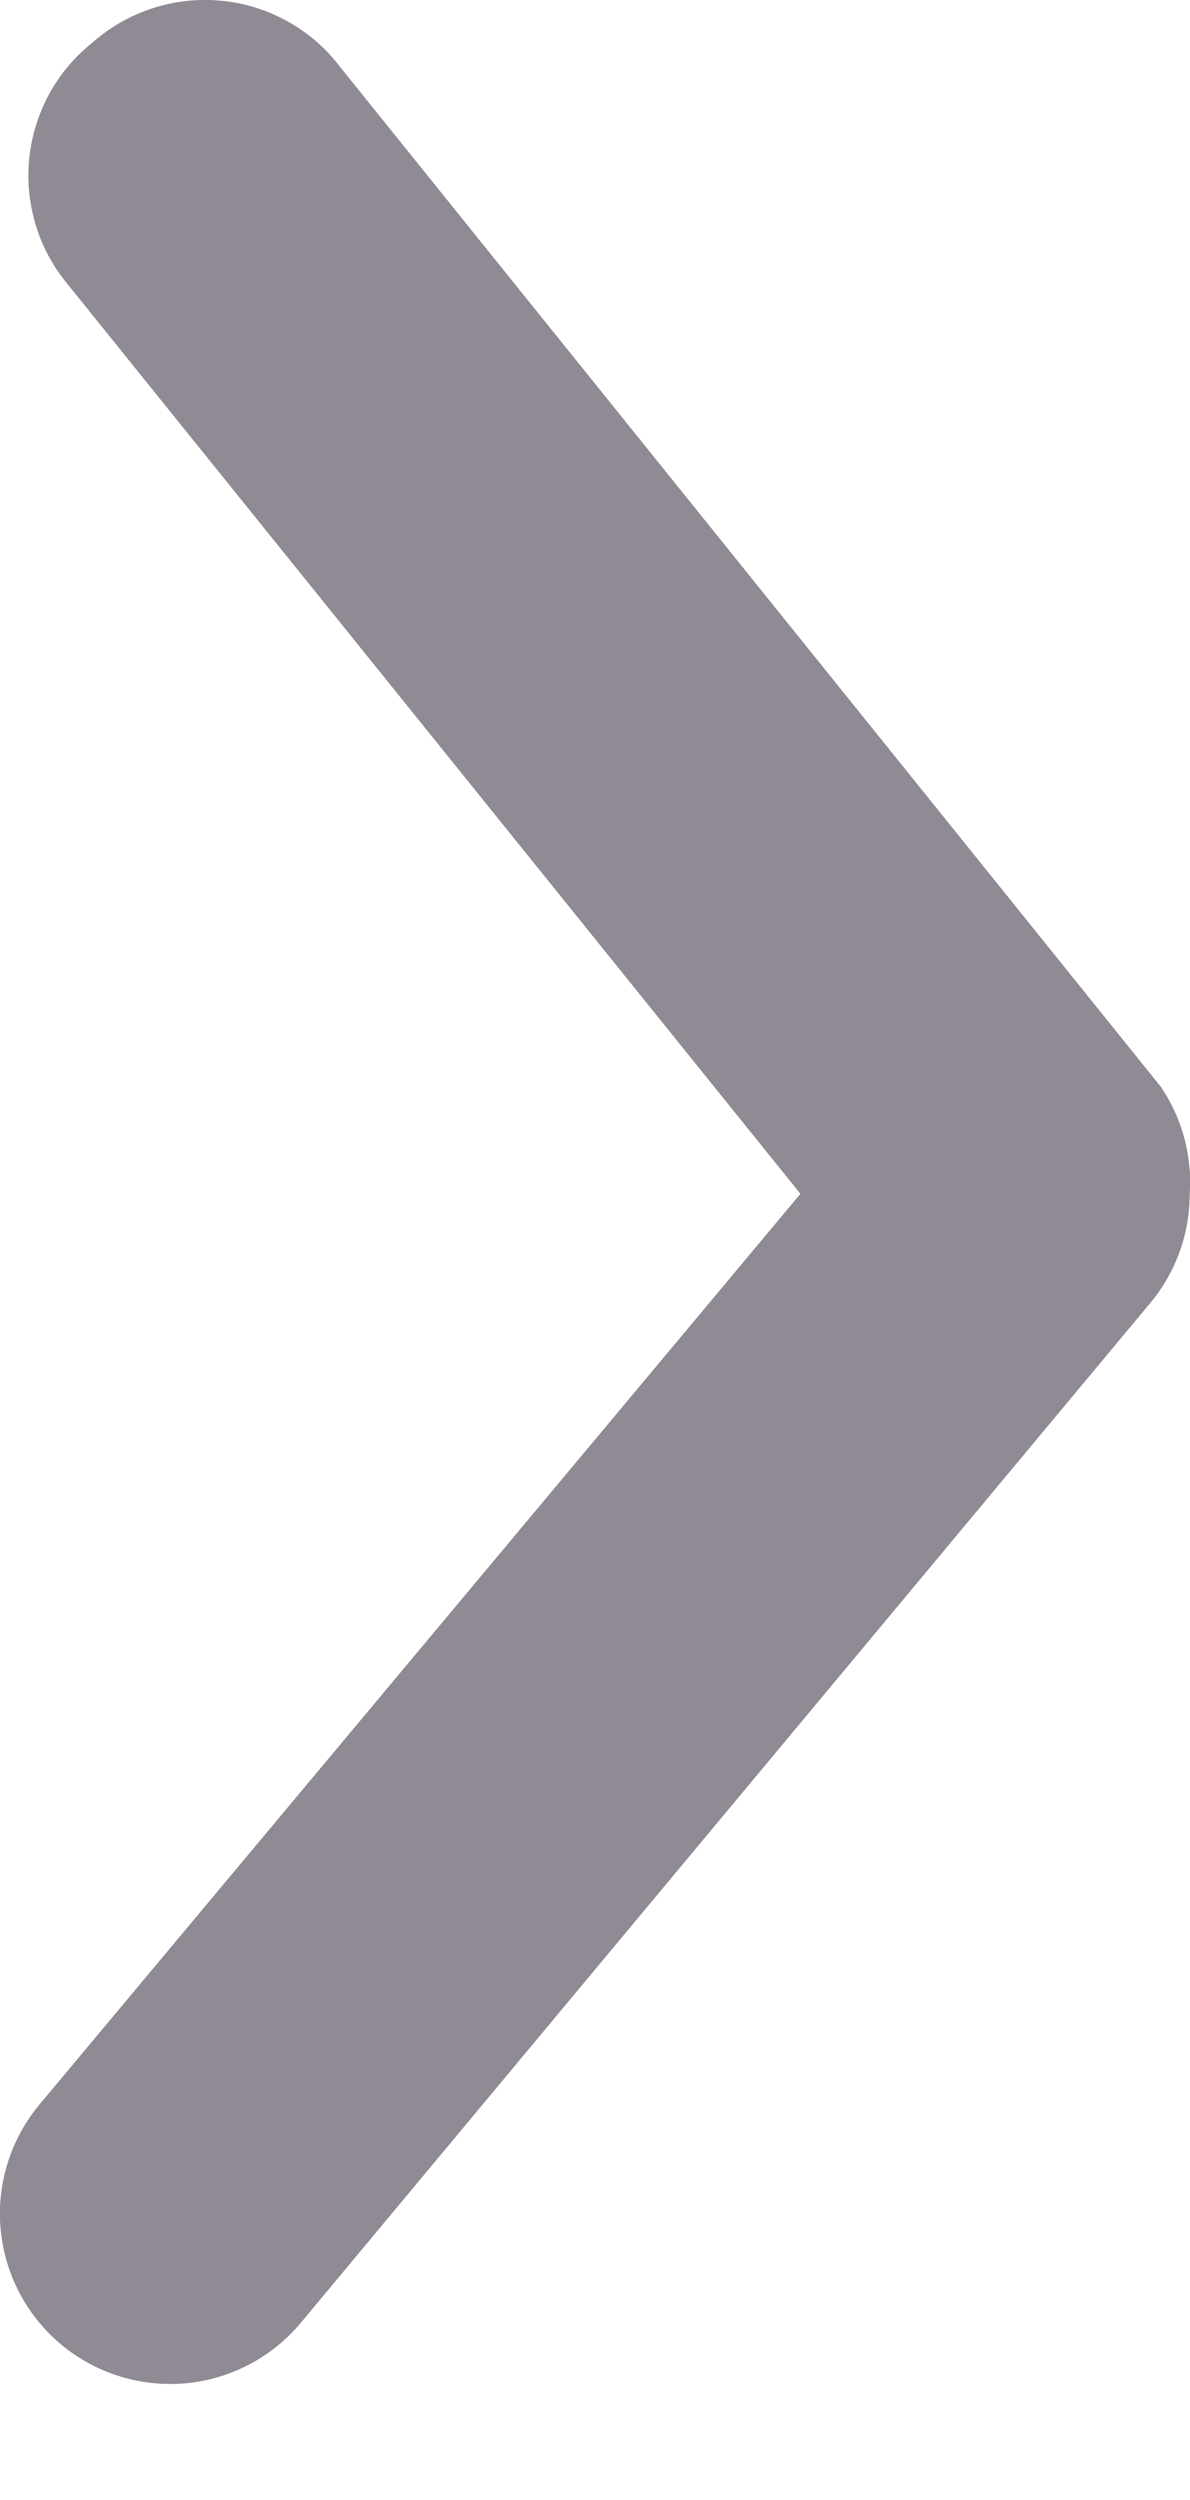 <svg width="10" height="21" viewBox="0 0 10 21" fill="none" xmlns="http://www.w3.org/2000/svg">
<path d="M9.997 10.028C9.997 10.362 9.881 10.685 9.668 10.942L2.529 19.509C2.287 19.8 1.938 19.984 1.561 20.019C1.183 20.053 0.807 19.937 0.516 19.695C0.224 19.452 0.041 19.104 0.006 18.726C-0.029 18.349 0.088 17.973 0.33 17.681L6.727 10.028L0.559 2.375C0.44 2.229 0.351 2.061 0.298 1.88C0.245 1.7 0.227 1.511 0.247 1.324C0.267 1.137 0.324 0.955 0.414 0.79C0.504 0.625 0.626 0.479 0.773 0.362C0.92 0.231 1.092 0.132 1.279 0.071C1.466 0.01 1.663 -0.012 1.859 0.007C2.054 0.025 2.244 0.084 2.416 0.18C2.588 0.275 2.738 0.405 2.857 0.562L9.754 9.129C9.933 9.393 10.019 9.709 9.997 10.028Z" fill="#636366" fill-opacity="0.73"/>
<path d="M9.997 10.028C9.997 10.362 9.881 10.685 9.668 10.942L2.529 19.509C2.287 19.8 1.938 19.984 1.561 20.019C1.183 20.053 0.807 19.937 0.516 19.695C0.224 19.452 0.041 19.104 0.006 18.726C-0.029 18.349 0.088 17.973 0.33 17.681L6.727 10.028L0.559 2.375C0.44 2.229 0.351 2.061 0.298 1.88C0.245 1.7 0.227 1.511 0.247 1.324C0.267 1.137 0.324 0.955 0.414 0.79C0.504 0.625 0.626 0.479 0.773 0.362C0.92 0.231 1.092 0.132 1.279 0.071C1.466 0.01 1.663 -0.012 1.859 0.007C2.054 0.025 2.244 0.084 2.416 0.18C2.588 0.275 2.738 0.405 2.857 0.562L9.754 9.129C9.933 9.393 10.019 9.709 9.997 10.028Z" fill="#908A94"/>
</svg>
